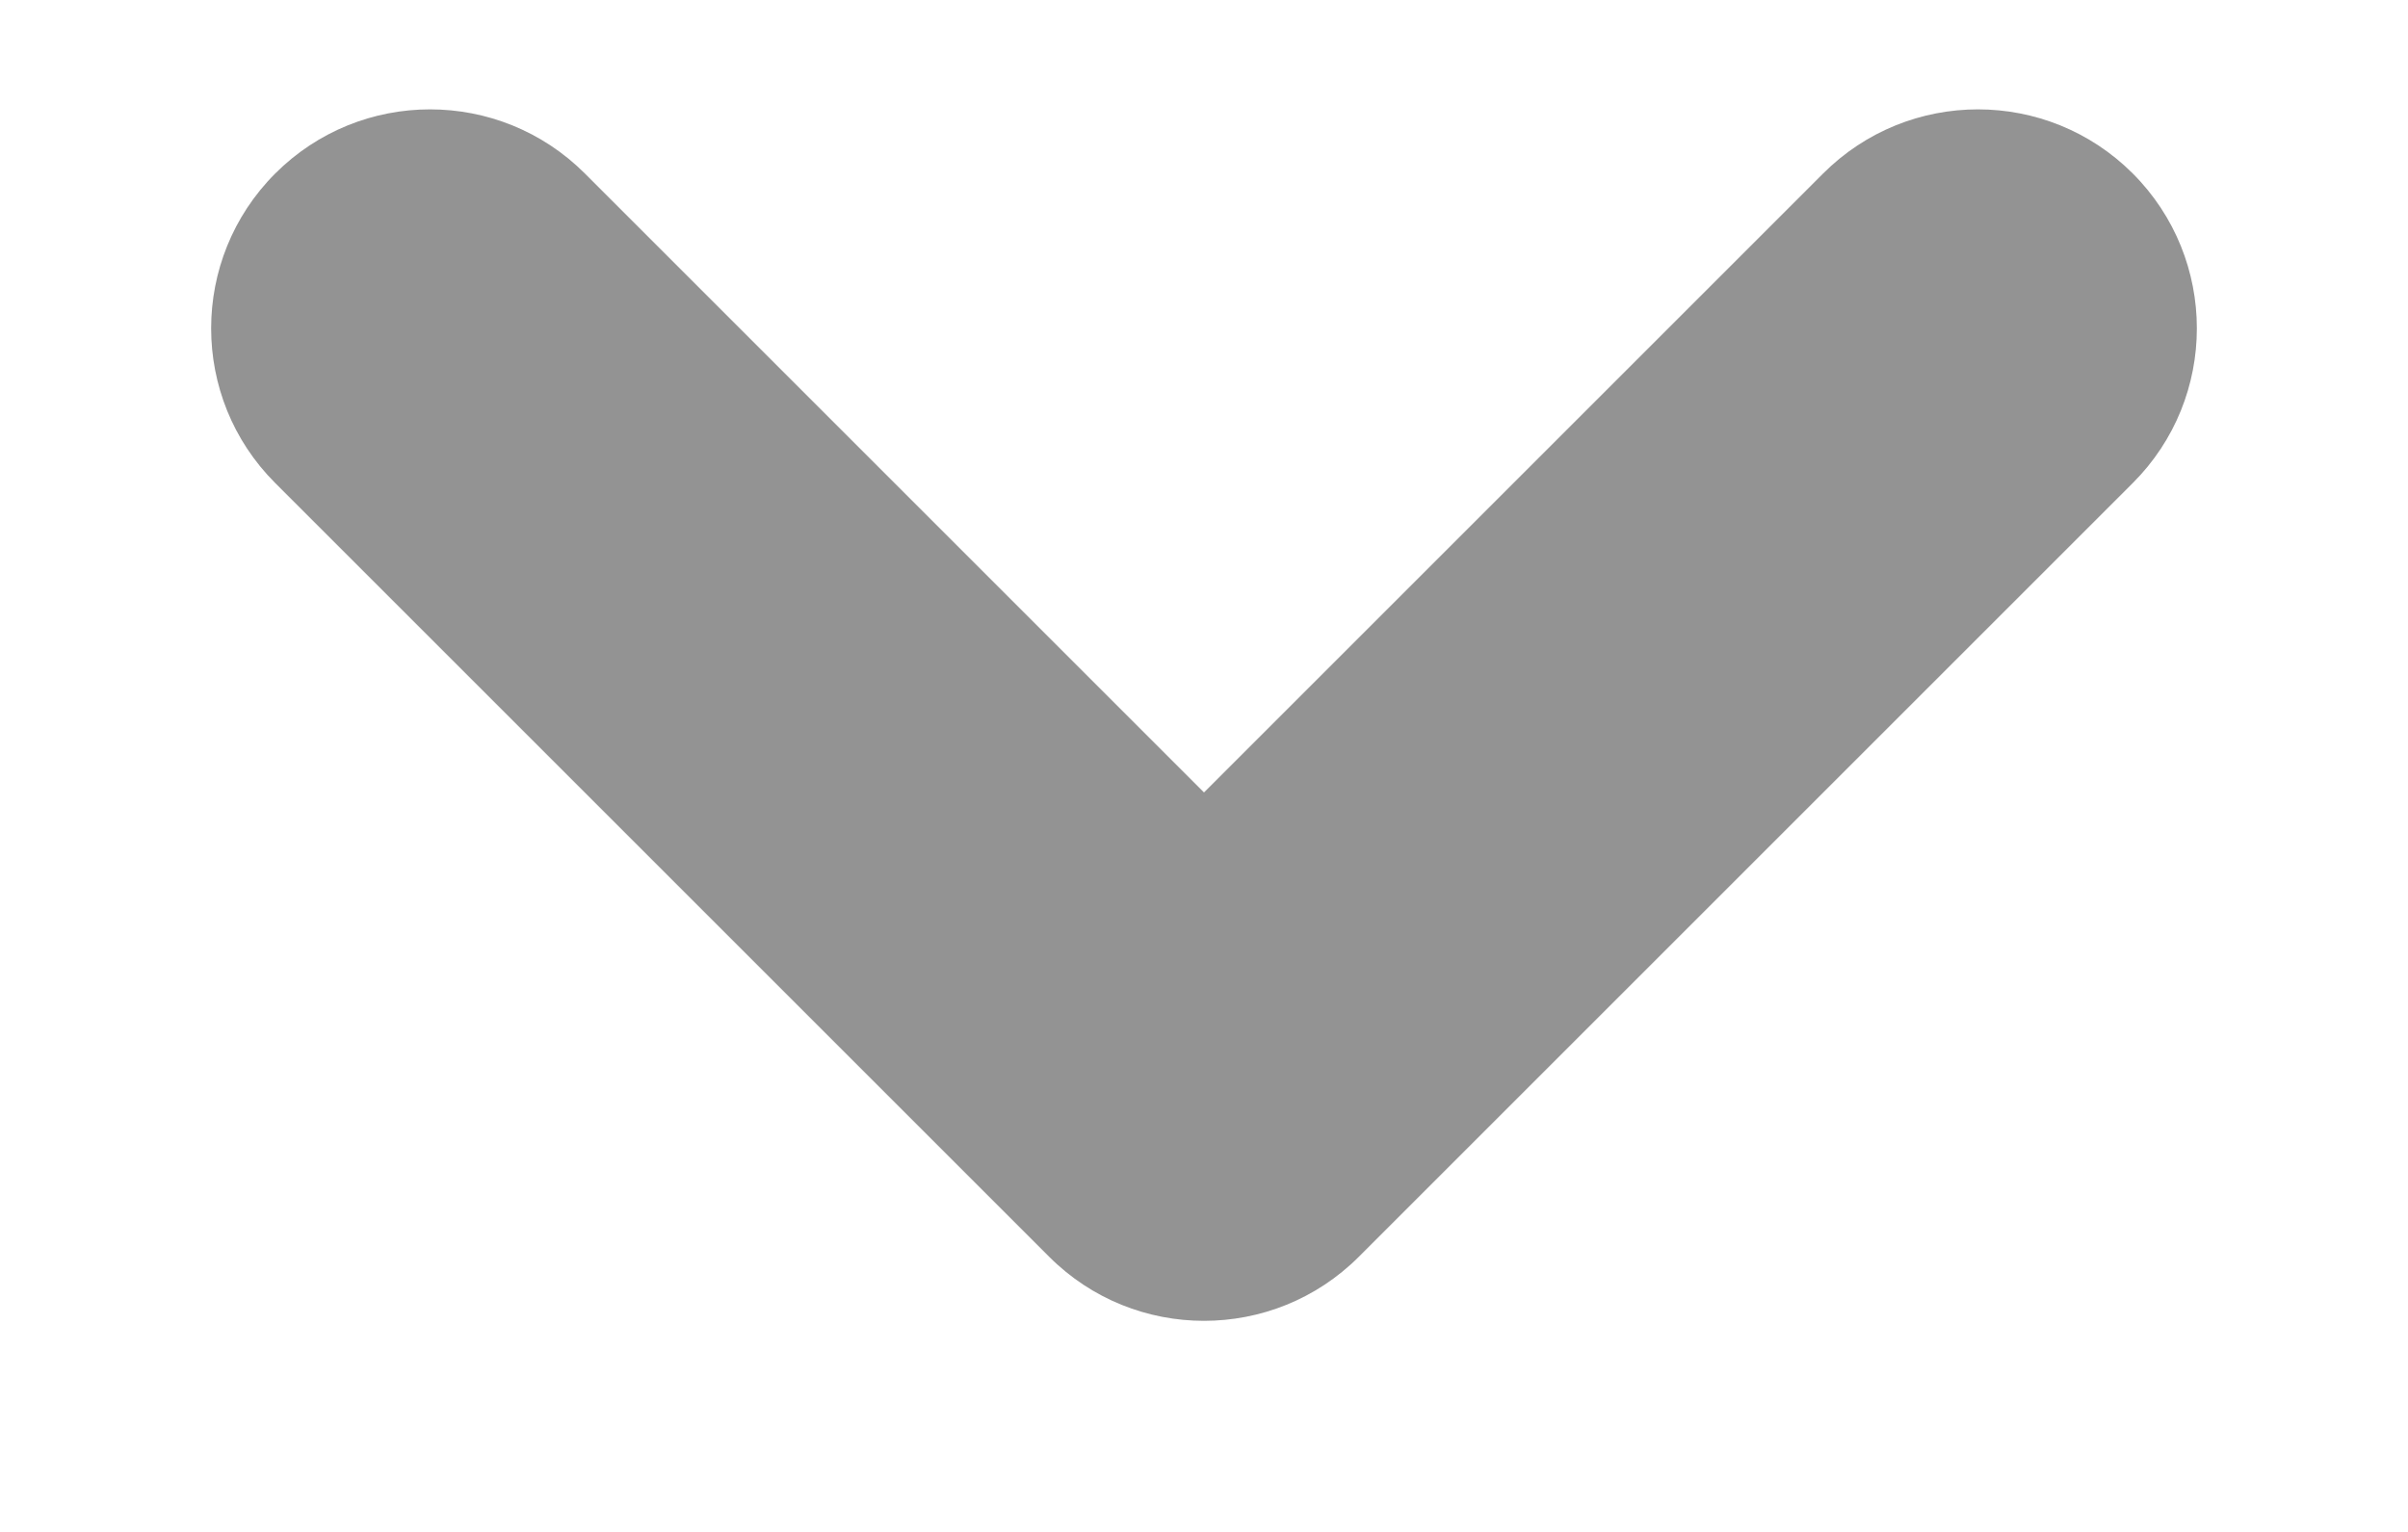 <svg  xmlns="http://www.w3.org/2000/svg" xmlns:xlink="http://www.w3.org/1999/xlink" width="11px" height="7px"><path fill-rule="evenodd"  fill="rgb(147, 147, 147)" d="M9.743,2.207 L6.207,5.743 C5.817,6.133 5.183,6.133 4.793,5.743 L1.257,2.207 C0.867,1.817 0.867,1.184 1.257,0.793 C1.648,0.402 2.281,0.402 2.672,0.793 L5.500,3.621 L8.328,0.793 C8.719,0.402 9.352,0.402 9.743,0.793 C10.133,1.184 10.133,1.817 9.743,2.207 Z"/></svg>